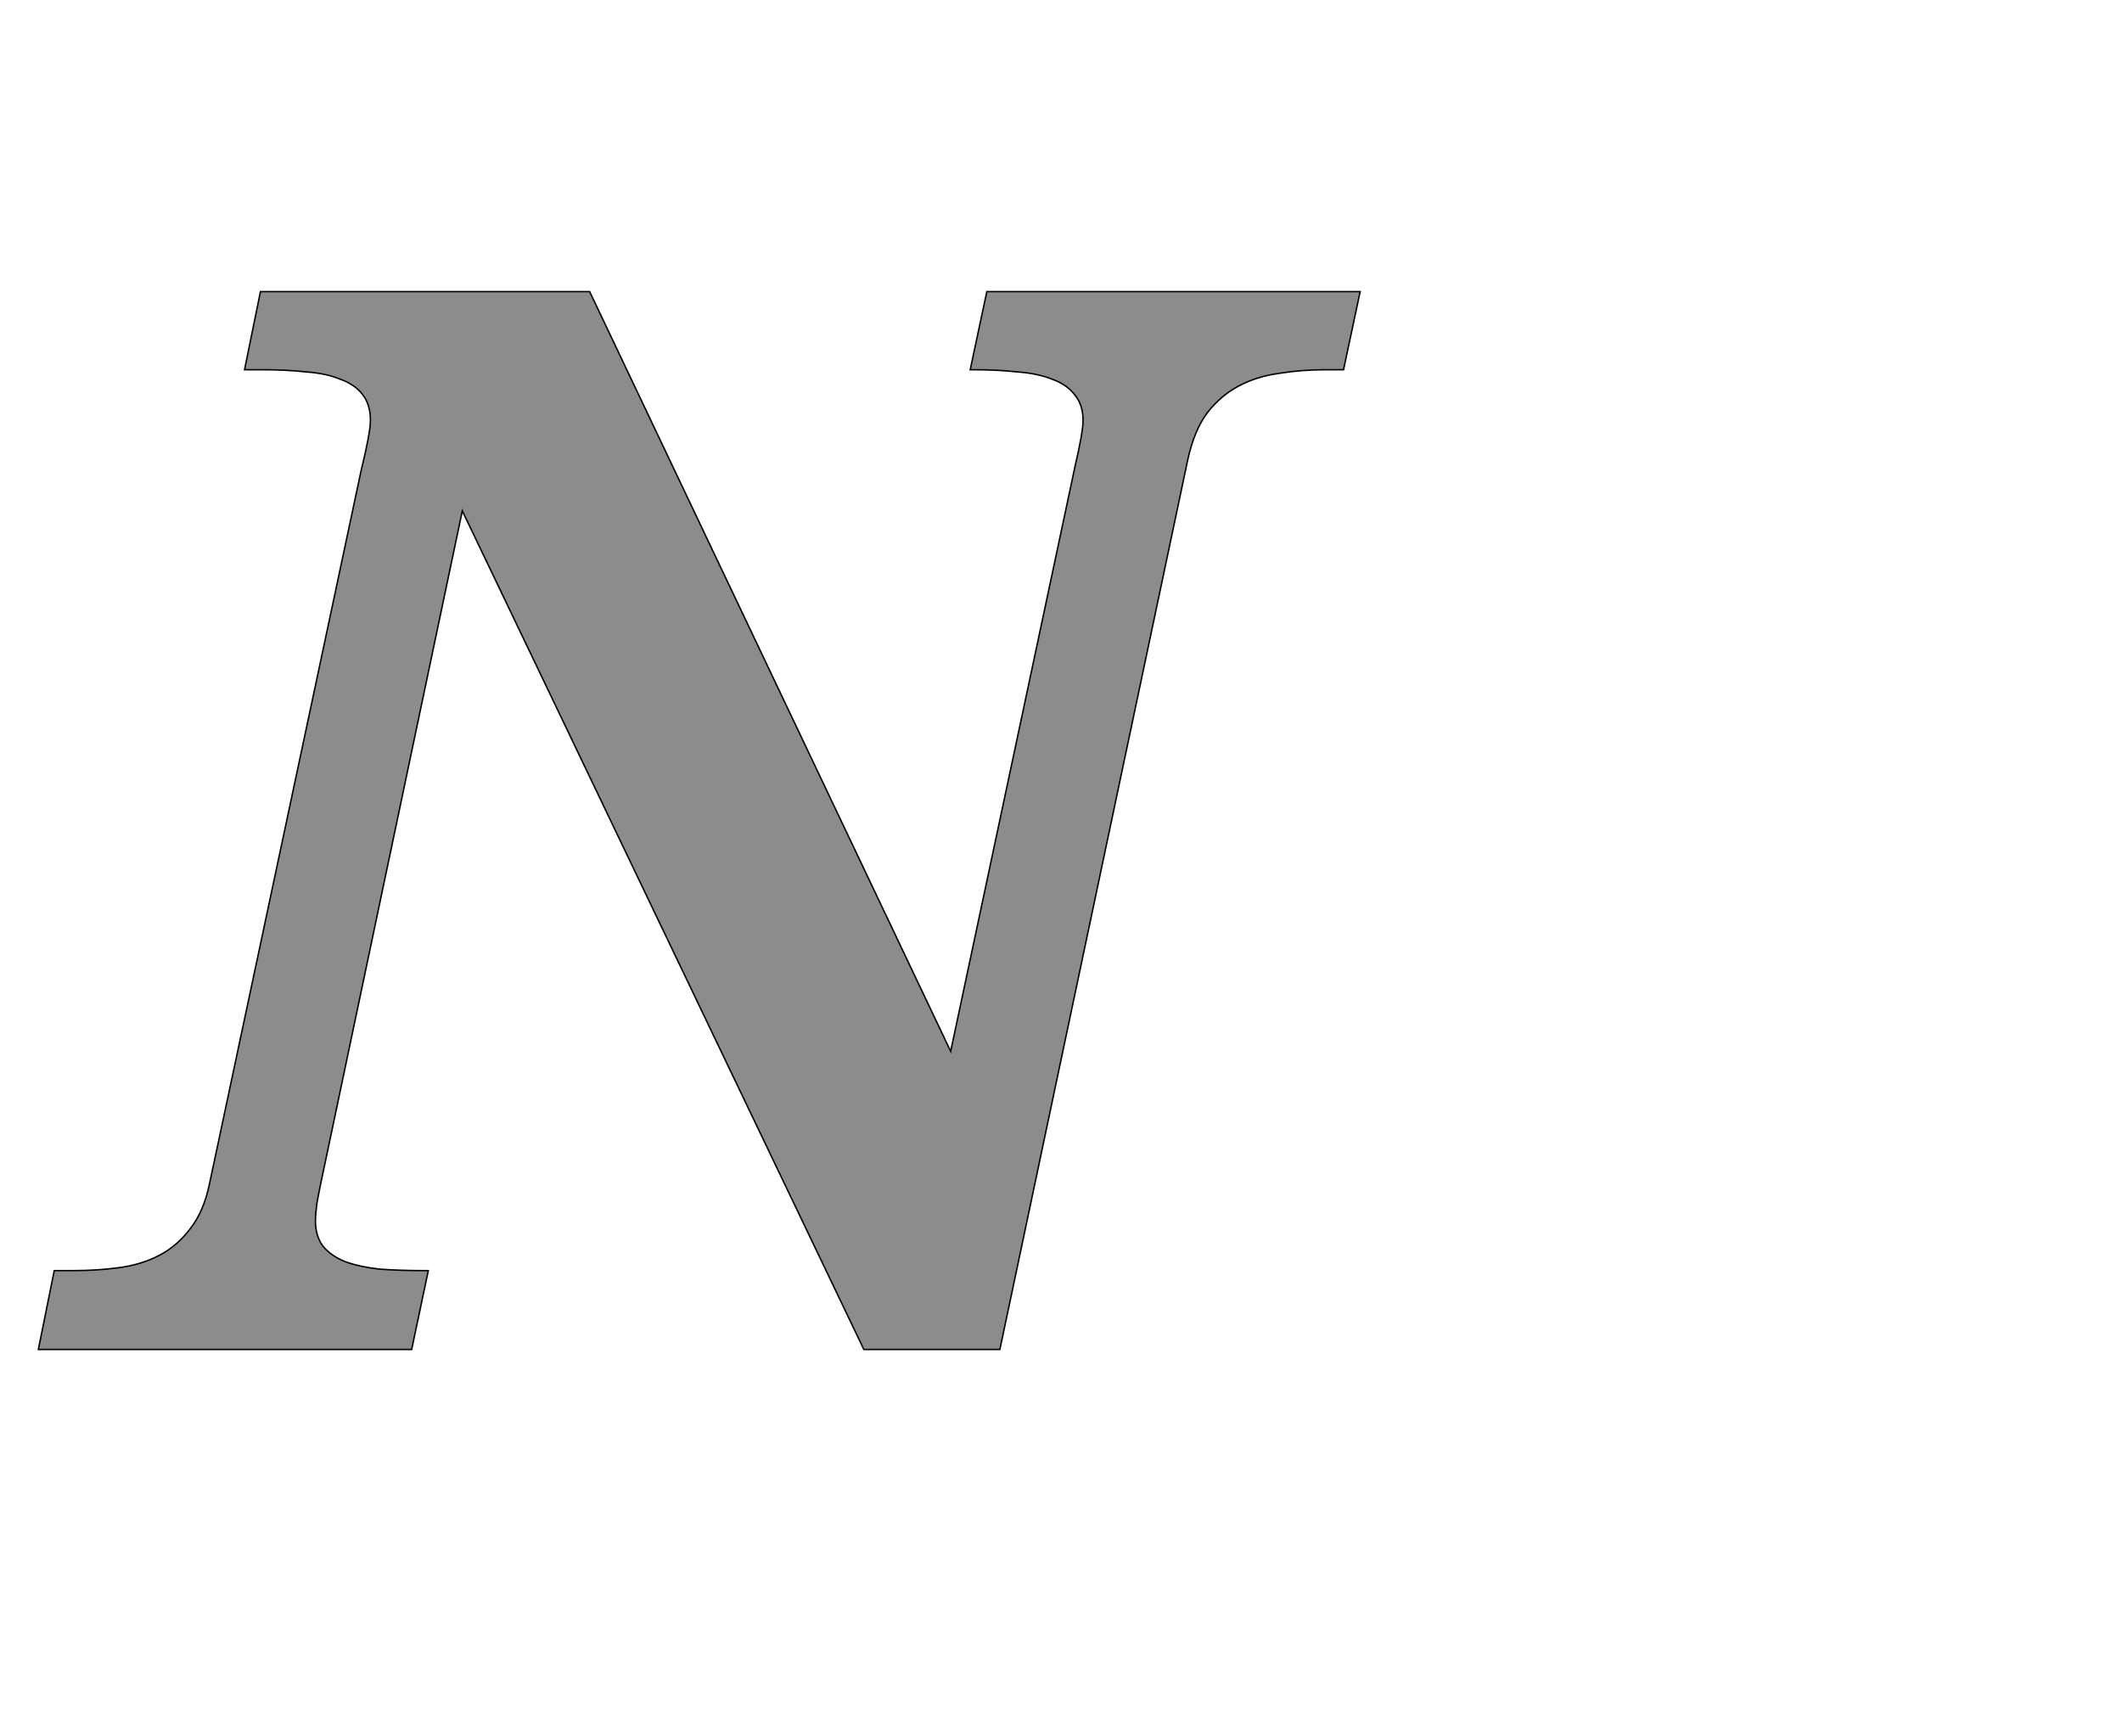 <!--
BEGIN METADATA

BBOX_X_MIN -47
BBOX_Y_MIN 0
BBOX_X_MAX 1780
BBOX_Y_MAX 1462
WIDTH 1827
HEIGHT 1462
H_BEARING_X -47
H_BEARING_Y 1462
H_ADVANCE 1614
V_BEARING_X -854
V_BEARING_Y 303
V_ADVANCE 2069
ORIGIN_X 0
ORIGIN_Y 0

END METADATA
-->

<svg width='2933px' height='2399px' xmlns='http://www.w3.org/2000/svg' version='1.1'>

 <!-- make sure glyph is visible within svg window -->
 <g fill-rule='nonzero'  transform='translate(100 1865)'>

  <!-- draw actual outline using lines and Bezier curves-->
  <path fill='black' stroke='black' fill-opacity='0.45'  stroke-width='2'  d='
 M 1094,0
 L 539,-1159
 L 346,-242
 Q 341,-219 338,-202
 Q 336,-186 336,-178
 Q 336,-156 347,-142
 Q 358,-129 378,-121
 Q 398,-114 425,-111
 Q 453,-109 485,-109
 L 492,-109
 L 469,0
 L -47,0
 L -25,-109
 L 2,-109
 Q 34,-109 64,-113
 Q 95,-117 120,-130
 Q 145,-143 163,-167
 Q 182,-191 190,-231
 L 399,-1214
 Q 412,-1267 412,-1284
 Q 412,-1306 401,-1320
 Q 390,-1334 370,-1341
 Q 351,-1349 323,-1351
 Q 296,-1354 264,-1354
 L 238,-1354
 L 260,-1462
 L 715,-1462
 L 1214,-412
 L 1386,-1221
 Q 1397,-1268 1397,-1284
 Q 1397,-1306 1385,-1320
 Q 1374,-1334 1354,-1341
 Q 1334,-1349 1306,-1351
 Q 1279,-1354 1247,-1354
 L 1241,-1354
 L 1264,-1462
 L 1780,-1462
 L 1757,-1354
 L 1731,-1354
 Q 1699,-1354 1668,-1349
 Q 1638,-1345 1613,-1332
 Q 1588,-1319 1569,-1295
 Q 1551,-1271 1542,-1231
 L 1282,0
 L 1094,0
 Z

  '/>
 </g>
</svg>
